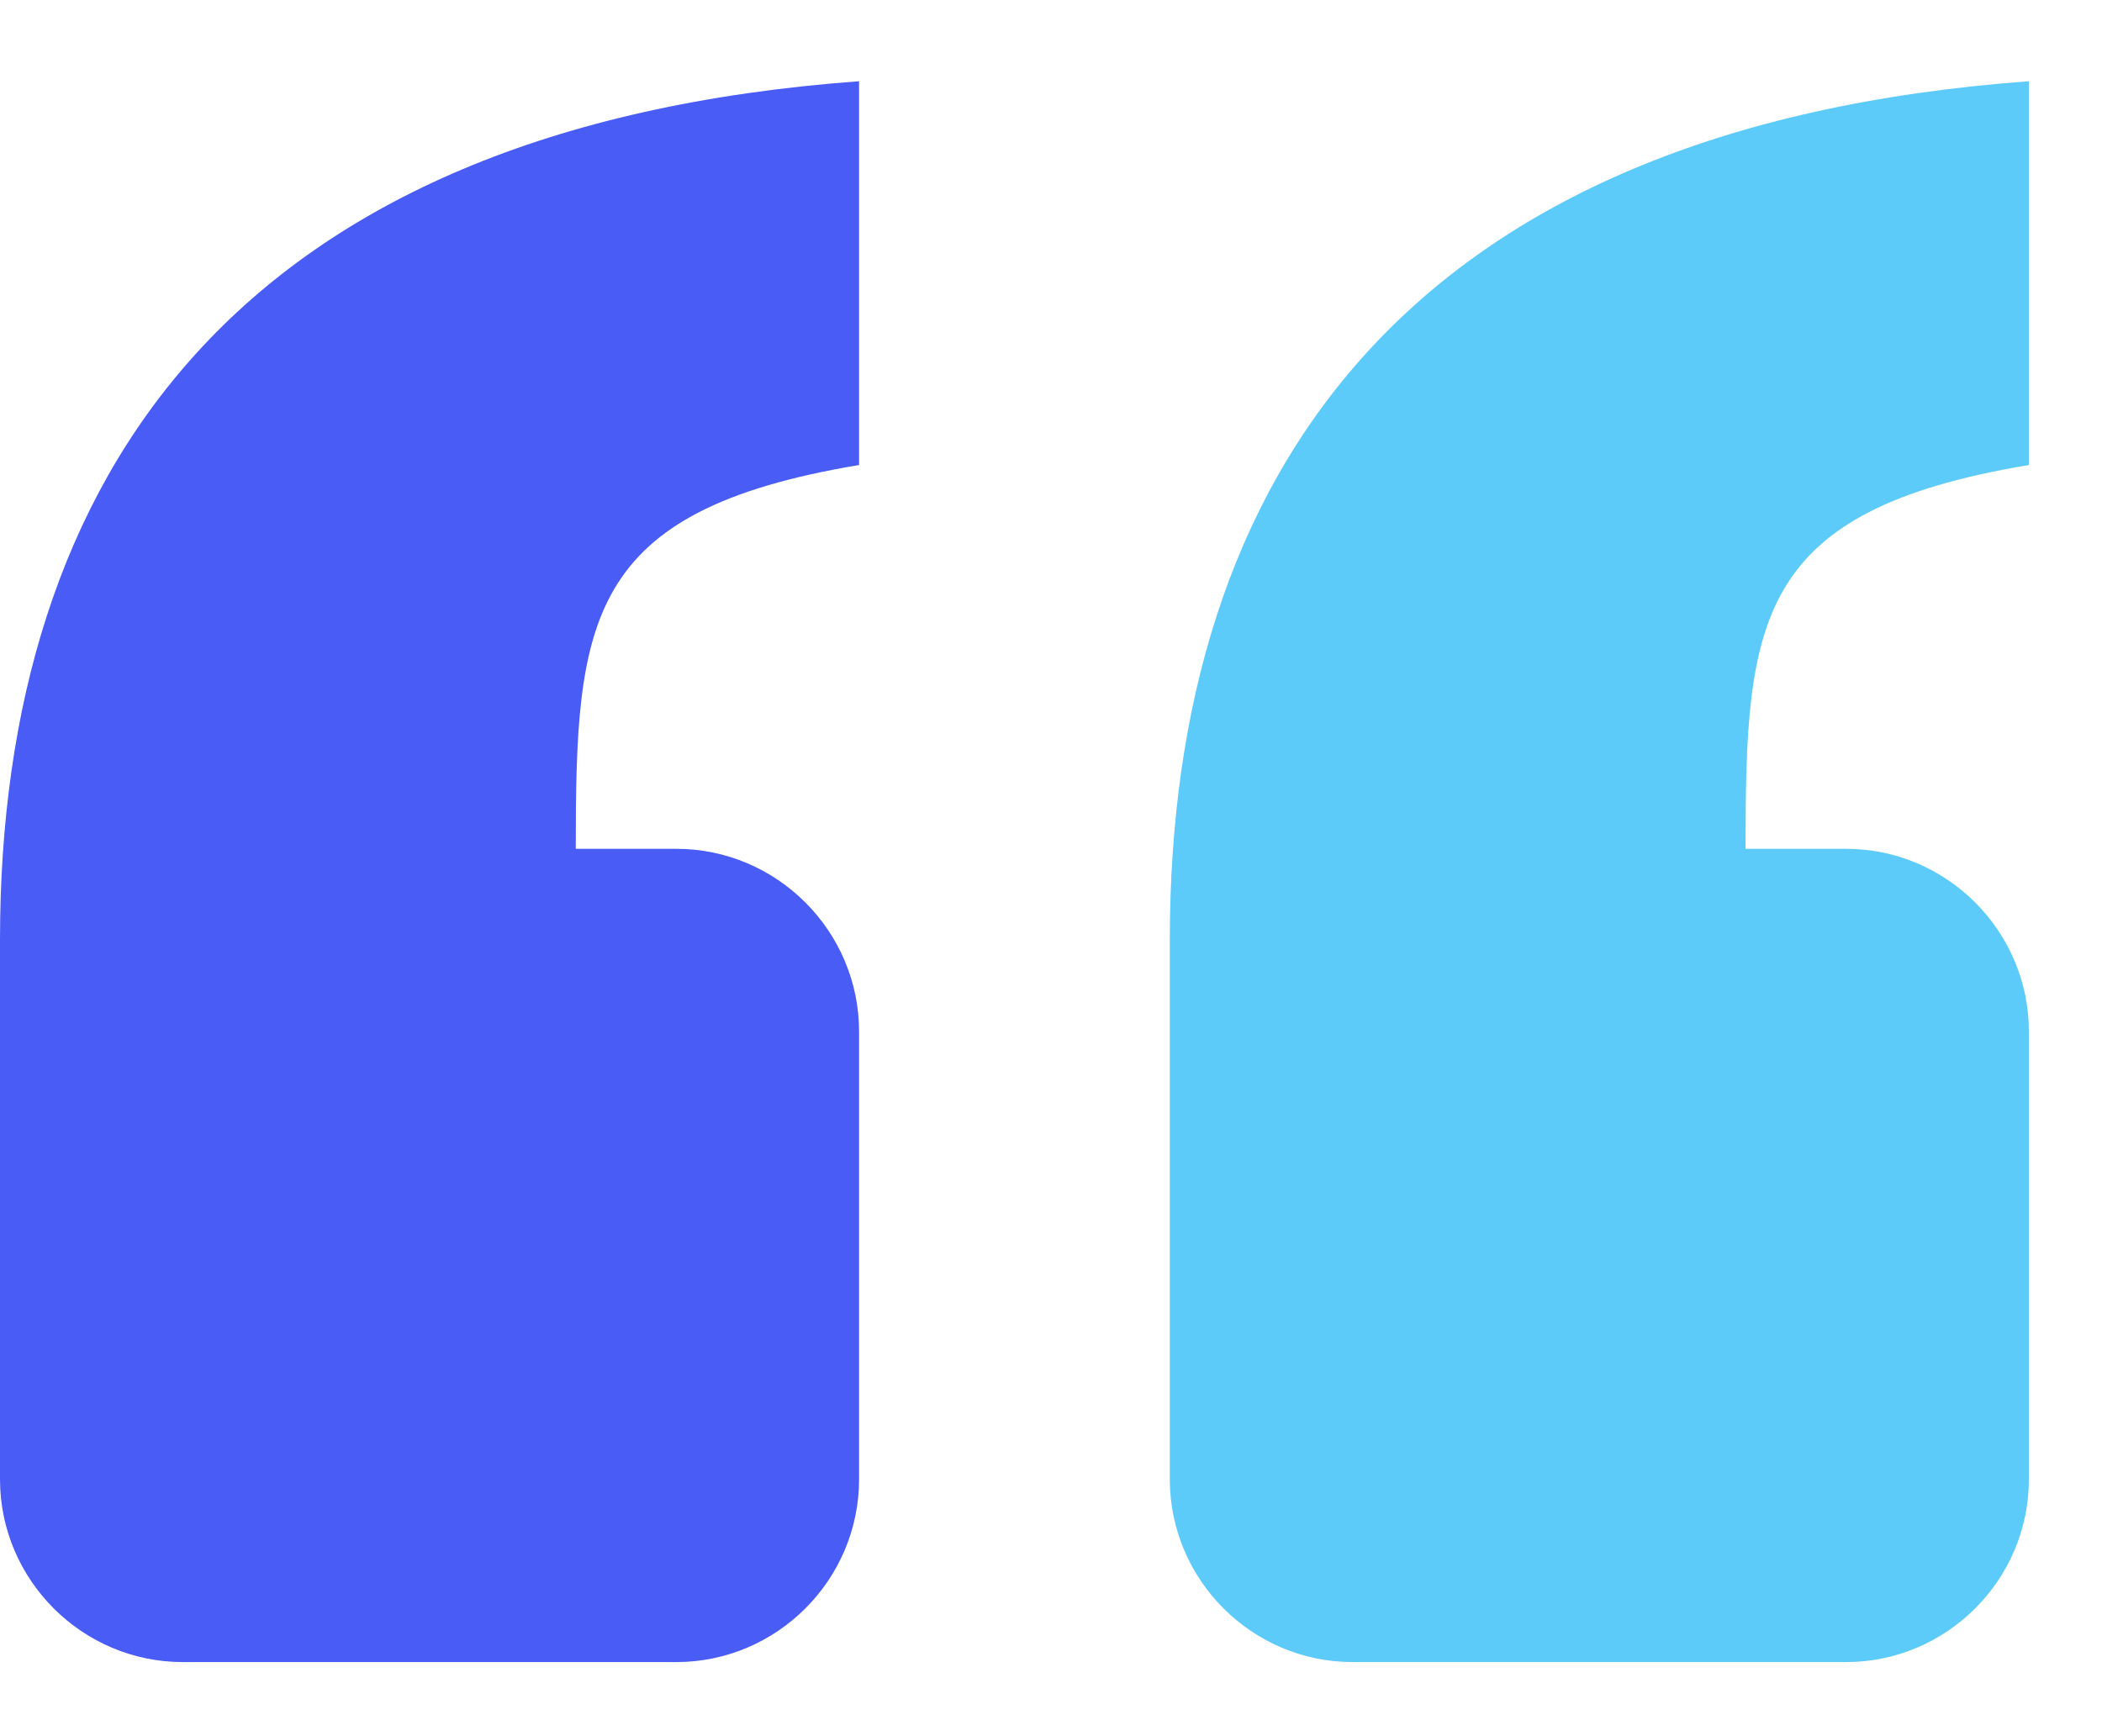 <?xml version="1.0" encoding="utf-8"?>
<!-- Generator: Adobe Illustrator 23.0.0, SVG Export Plug-In . SVG Version: 6.00 Build 0)  -->
<svg version="1.1" id="Layer_1" xmlns="http://www.w3.org/2000/svg" xmlns:xlink="http://www.w3.org/1999/xlink" x="0px" y="0px"
	 viewBox="0 0 23 19" style="enable-background:new 0 0 23 19;" xml:space="preserve">
<style type="text/css">
	.st0{fill:#4A5CF6;}
	.st1{fill:#5DCBFA;}
</style>
<g id="Desing">
	<g id="design" transform="translate(-403, -5093)">
		<g id="Testomonila" transform="translate(0, 4219)">
			<g id="Symbols--Copy-4" transform="translate(375, 844.889)">
				<g id="Group-2" transform="translate(28, 30)">
					<path id="_x201C_" class="st0" d="M9.4,0C2.6,0.5,0,4.3,0,9.4v5.9c0,1.1,0.9,2,2,2h5.4c1.1,0,2-0.9,2-2v-4.9c0-1.1-0.9-2-2-2
						H6.3c0-2.5,0.1-3.7,3.1-4.2V0z"/>
					<path id="Path" class="st1" d="M22.2,0c-6.8,0.5-9.4,4.3-9.4,9.4v5.9c0,1.1,0.9,2,2,2h5.4c1.1,0,2-0.9,2-2v-4.9
						c0-1.1-0.9-2-2-2h-1.1c0-2.5,0.1-3.7,3.1-4.2V0z"/>
				</g>
			</g>
		</g>
	</g>
</g>
</svg>
